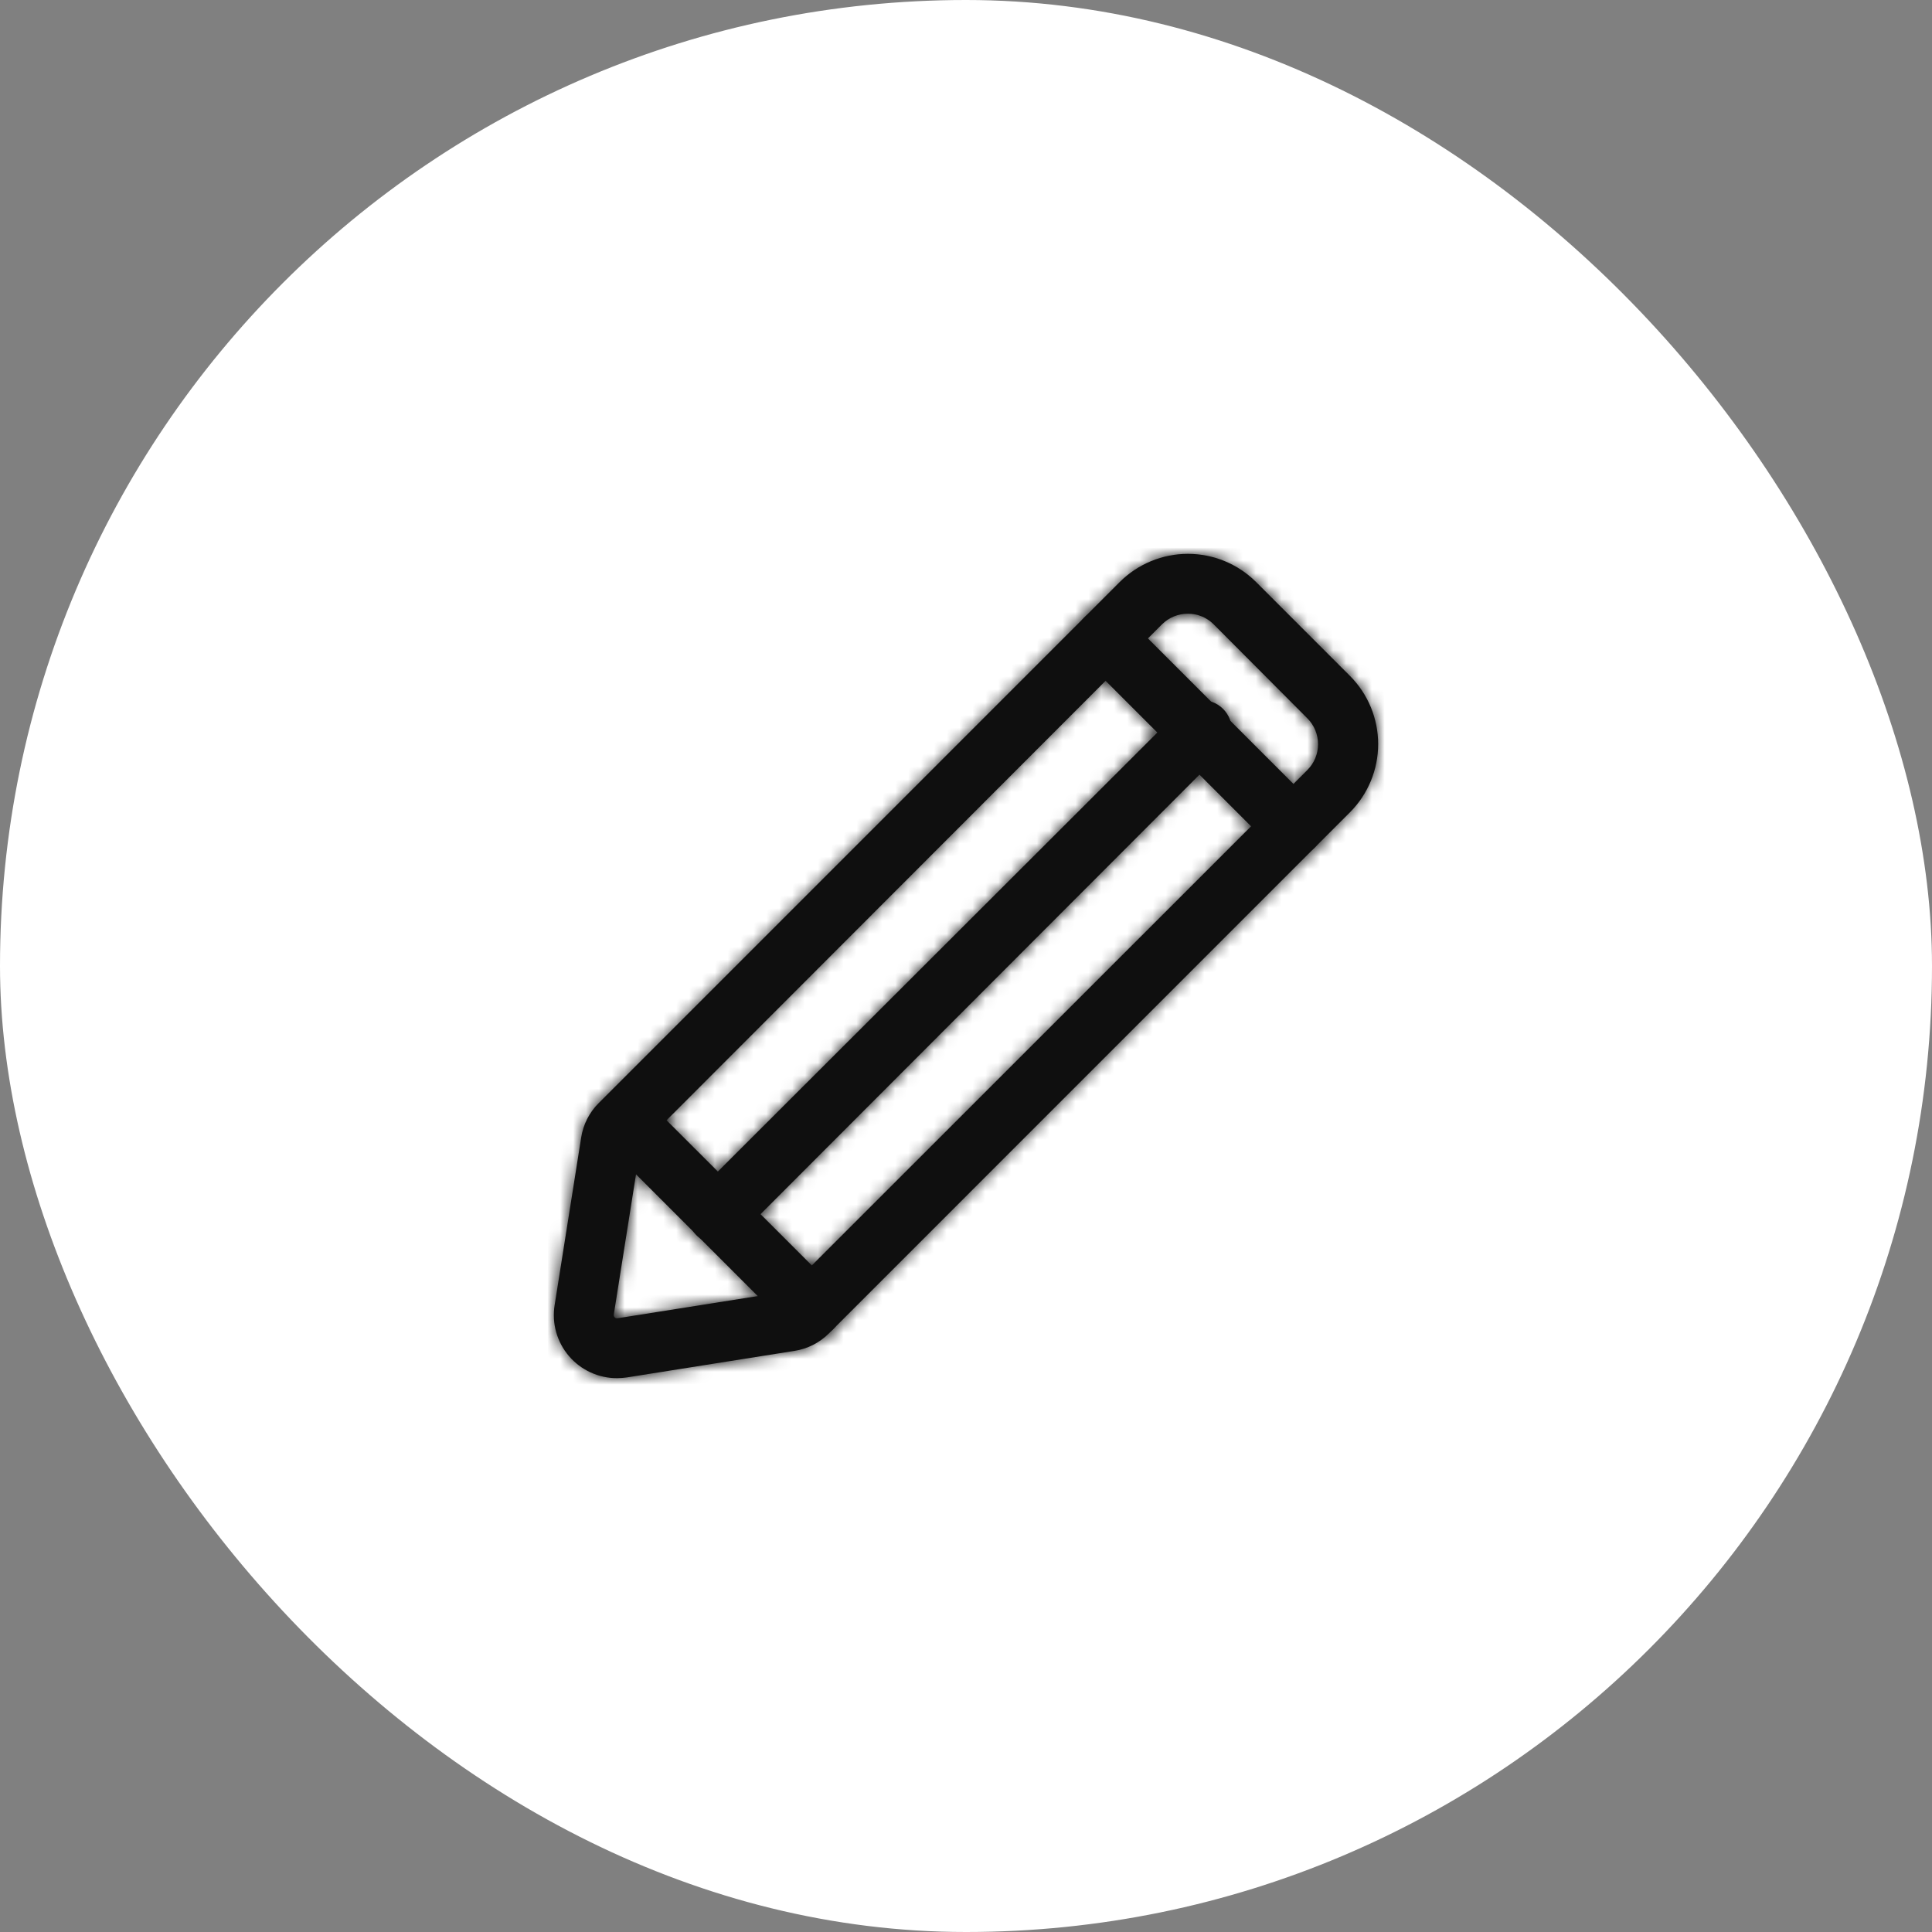 <svg width="150" height="150" viewBox="0 0 150 150" fill="none" xmlns="http://www.w3.org/2000/svg">
<rect x="0" y="0" width="150" height="150" fill="#808080" stroke="none"/>
<rect width="150" height="150" rx="75" fill="white"/>
<mask id="path-2-inside-1" fill="white">
<path d="M47.909 107C47.199 107.002 46.498 106.85 45.852 106.554C45.207 106.258 44.634 105.825 44.173 105.285C43.712 104.746 43.374 104.112 43.182 103.429C42.99 102.745 42.949 102.028 43.062 101.327L45.12 88.332C45.275 87.309 45.756 86.363 46.491 85.635L86.94 45.183C88.345 43.785 90.247 43 92.229 43C94.211 43 96.112 43.785 97.517 45.183L104.817 52.483C106.215 53.888 107 55.79 107 57.772C107 59.755 106.215 61.656 104.817 63.061L64.368 103.513C63.64 104.248 62.694 104.729 61.671 104.884L48.676 106.942C48.422 106.979 48.166 106.998 47.909 107ZM92.229 47.648C91.856 47.646 91.486 47.718 91.141 47.86C90.796 48.002 90.482 48.21 90.218 48.473L49.781 88.948C49.76 88.965 49.743 88.986 49.731 89.01C49.719 89.034 49.712 89.061 49.711 89.087L47.654 102.06C47.648 102.099 47.651 102.14 47.664 102.178C47.676 102.216 47.697 102.25 47.726 102.278C47.754 102.307 47.788 102.328 47.826 102.34C47.864 102.353 47.905 102.356 47.944 102.35L60.939 100.293C60.985 100.284 61.026 100.259 61.055 100.223L101.504 59.783C102.036 59.251 102.334 58.53 102.334 57.778C102.334 57.026 102.036 56.305 101.504 55.773L94.228 48.473C93.966 48.21 93.654 48.001 93.311 47.86C92.968 47.718 92.6 47.646 92.229 47.648Z"/>
<path d="M100.435 66.479C100.129 66.48 99.826 66.422 99.542 66.306C99.259 66.19 99.001 66.02 98.784 65.804L84.197 51.216C83.761 50.78 83.516 50.188 83.516 49.572C83.516 48.955 83.761 48.363 84.197 47.927C84.633 47.49 85.225 47.245 85.842 47.245C86.459 47.245 87.05 47.49 87.487 47.927L102.074 62.515C102.29 62.731 102.461 62.987 102.578 63.269C102.695 63.552 102.755 63.854 102.755 64.16C102.755 64.465 102.695 64.768 102.578 65.05C102.461 65.332 102.29 65.588 102.074 65.804C101.638 66.237 101.049 66.479 100.435 66.479ZM63.043 103.873C62.429 103.874 61.84 103.631 61.404 103.199L46.805 88.599C46.405 88.156 46.191 87.576 46.207 86.98C46.222 86.383 46.467 85.816 46.89 85.394C47.312 84.973 47.881 84.731 48.477 84.717C49.074 84.703 49.653 84.92 50.094 85.321L64.693 99.909C65.017 100.235 65.237 100.65 65.326 101.1C65.414 101.551 65.367 102.018 65.191 102.442C65.014 102.866 64.716 103.228 64.334 103.483C63.951 103.738 63.502 103.873 63.043 103.873Z"/>
<path d="M55.743 96.585C55.281 96.59 54.827 96.457 54.44 96.202C54.054 95.948 53.752 95.584 53.573 95.157C53.395 94.73 53.348 94.26 53.438 93.806C53.529 93.352 53.753 92.935 54.081 92.609L91.496 55.238C91.7 54.982 91.956 54.771 92.247 54.62C92.538 54.469 92.857 54.382 93.184 54.363C93.511 54.344 93.839 54.395 94.145 54.512C94.451 54.628 94.729 54.808 94.961 55.04C95.192 55.272 95.372 55.55 95.489 55.856C95.606 56.162 95.656 56.49 95.638 56.817C95.619 57.144 95.531 57.463 95.381 57.754C95.23 58.045 95.019 58.301 94.763 58.505L57.394 95.922C56.953 96.353 56.36 96.591 55.743 96.585Z"/>
</mask>
<path d="M47.909 107C47.199 107.002 46.498 106.85 45.852 106.554C45.207 106.258 44.634 105.825 44.173 105.285C43.712 104.746 43.374 104.112 43.182 103.429C42.99 102.745 42.949 102.028 43.062 101.327L45.12 88.332C45.275 87.309 45.756 86.363 46.491 85.635L86.94 45.183C88.345 43.785 90.247 43 92.229 43C94.211 43 96.112 43.785 97.517 45.183L104.817 52.483C106.215 53.888 107 55.79 107 57.772C107 59.755 106.215 61.656 104.817 63.061L64.368 103.513C63.64 104.248 62.694 104.729 61.671 104.884L48.676 106.942C48.422 106.979 48.166 106.998 47.909 107ZM92.229 47.648C91.856 47.646 91.486 47.718 91.141 47.86C90.796 48.002 90.482 48.21 90.218 48.473L49.781 88.948C49.76 88.965 49.743 88.986 49.731 89.01C49.719 89.034 49.712 89.061 49.711 89.087L47.654 102.06C47.648 102.099 47.651 102.14 47.664 102.178C47.676 102.216 47.697 102.25 47.726 102.278C47.754 102.307 47.788 102.328 47.826 102.34C47.864 102.353 47.905 102.356 47.944 102.35L60.939 100.293C60.985 100.284 61.026 100.259 61.055 100.223L101.504 59.783C102.036 59.251 102.334 58.53 102.334 57.778C102.334 57.026 102.036 56.305 101.504 55.773L94.228 48.473C93.966 48.21 93.654 48.001 93.311 47.86C92.968 47.718 92.6 47.646 92.229 47.648Z" fill="#0F0F0F"/>
<path d="M100.435 66.479C100.129 66.48 99.826 66.422 99.542 66.306C99.259 66.19 99.001 66.02 98.784 65.804L84.197 51.216C83.761 50.78 83.516 50.188 83.516 49.572C83.516 48.955 83.761 48.363 84.197 47.927C84.633 47.49 85.225 47.245 85.842 47.245C86.459 47.245 87.05 47.49 87.487 47.927L102.074 62.515C102.29 62.731 102.461 62.987 102.578 63.269C102.695 63.552 102.755 63.854 102.755 64.16C102.755 64.465 102.695 64.768 102.578 65.05C102.461 65.332 102.29 65.588 102.074 65.804C101.638 66.237 101.049 66.479 100.435 66.479ZM63.043 103.873C62.429 103.874 61.84 103.631 61.404 103.199L46.805 88.599C46.405 88.156 46.191 87.576 46.207 86.98C46.222 86.383 46.467 85.816 46.89 85.394C47.312 84.973 47.881 84.731 48.477 84.717C49.074 84.703 49.653 84.92 50.094 85.321L64.693 99.909C65.017 100.235 65.237 100.65 65.326 101.1C65.414 101.551 65.367 102.018 65.191 102.442C65.014 102.866 64.716 103.228 64.334 103.483C63.951 103.738 63.502 103.873 63.043 103.873Z" fill="#0F0F0F"/>
<path d="M55.743 96.585C55.281 96.59 54.827 96.457 54.44 96.202C54.054 95.948 53.752 95.584 53.573 95.157C53.395 94.73 53.348 94.26 53.438 93.806C53.529 93.352 53.753 92.935 54.081 92.609L91.496 55.238C91.7 54.982 91.956 54.771 92.247 54.62C92.538 54.469 92.857 54.382 93.184 54.363C93.511 54.344 93.839 54.395 94.145 54.512C94.451 54.628 94.729 54.808 94.961 55.04C95.192 55.272 95.372 55.55 95.489 55.856C95.606 56.162 95.656 56.49 95.638 56.817C95.619 57.144 95.531 57.463 95.381 57.754C95.23 58.045 95.019 58.301 94.763 58.505L57.394 95.922C56.953 96.353 56.36 96.591 55.743 96.585Z" fill="#0F0F0F"/>
<path d="M47.909 107L47.925 112L47.937 112L47.949 112L47.909 107ZM43.062 101.327L47.999 102.123L48.001 102.109L43.062 101.327ZM45.12 88.332L50.058 89.114L50.061 89.098L50.063 89.083L45.12 88.332ZM46.491 85.635L50.01 89.188L50.018 89.179L50.027 89.17L46.491 85.635ZM86.94 45.183L83.413 41.64L83.404 41.648L86.94 45.183ZM92.229 43V48V43ZM97.517 45.183L101.053 41.648L101.045 41.64L97.517 45.183ZM104.817 52.483L108.361 48.956L108.352 48.948L104.817 52.483ZM104.817 63.061L108.352 66.597L108.361 66.588L104.817 63.061ZM64.368 103.513L60.832 99.977L60.824 99.986L60.815 99.995L64.368 103.513ZM61.671 104.884L60.92 99.941L60.905 99.944L60.889 99.946L61.671 104.884ZM48.676 106.942L49.391 111.891L49.425 111.886L49.458 111.88L48.676 106.942ZM92.229 47.648L92.21 52.648L92.231 52.648L92.253 52.648L92.229 47.648ZM90.218 48.473L86.692 44.928L86.686 44.934L86.681 44.939L90.218 48.473ZM49.781 88.948L53.008 92.767L53.169 92.631L53.318 92.482L49.781 88.948ZM49.711 89.087L54.649 89.871L54.688 89.625L54.703 89.377L49.711 89.087ZM47.654 102.06L42.715 101.277L42.712 101.3L42.708 101.323L47.654 102.06ZM47.944 102.35L48.681 107.296L48.703 107.292L48.726 107.289L47.944 102.35ZM60.939 100.293L61.721 105.231L61.803 105.218L61.885 105.203L60.939 100.293ZM61.055 100.223L57.52 96.687L57.334 96.874L57.168 97.078L61.055 100.223ZM101.504 59.783L105.039 63.319L105.04 63.318L101.504 59.783ZM102.334 57.778L107.334 57.778L102.334 57.778ZM101.504 55.773L97.963 59.303L97.968 59.308L101.504 55.773ZM94.228 48.473L90.684 52L90.687 52.003L94.228 48.473ZM100.435 66.479L100.439 61.479L100.422 61.479L100.406 61.479L100.435 66.479ZM98.784 65.804L95.249 69.34L95.256 69.347L95.263 69.354L98.784 65.804ZM84.197 51.216L80.661 54.752L80.661 54.752L84.197 51.216ZM87.487 47.927L91.022 44.391L91.022 44.391L87.487 47.927ZM102.074 62.515L98.538 66.05L98.54 66.052L102.074 62.515ZM102.074 65.804L105.595 69.354L105.601 69.348L105.607 69.342L102.074 65.804ZM63.043 103.873L63.047 98.873L63.039 98.873L63.043 103.873ZM61.404 103.199L57.868 106.734L57.876 106.742L57.883 106.749L61.404 103.199ZM46.805 88.599L43.094 91.95L43.179 92.044L43.269 92.135L46.805 88.599ZM50.094 85.321L53.629 81.784L53.545 81.701L53.459 81.622L50.094 85.321ZM64.693 99.909L68.239 96.384L68.234 96.379L68.228 96.373L64.693 99.909ZM55.743 96.585L55.797 91.585L55.743 91.585L55.689 91.585L55.743 96.585ZM54.081 92.609L57.602 96.16L57.608 96.153L57.615 96.147L54.081 92.609ZM91.496 55.238L95.03 58.776L95.233 58.573L95.412 58.348L91.496 55.238ZM94.763 58.505L91.653 54.589L91.428 54.768L91.225 54.971L94.763 58.505ZM57.394 95.922L60.89 99.497L60.911 99.476L60.932 99.456L57.394 95.922ZM47.893 102C47.908 102 47.924 102.003 47.938 102.01L43.767 111.098C45.071 111.697 46.49 112.005 47.925 112L47.893 102ZM47.938 102.01C47.952 102.016 47.965 102.026 47.974 102.037L40.372 108.533C41.304 109.625 42.463 110.5 43.767 111.098L47.938 102.01ZM47.974 102.037C47.985 102.049 47.992 102.063 47.996 102.078L38.368 104.78C38.756 106.162 39.44 107.442 40.372 108.533L47.974 102.037ZM47.996 102.078C48 102.092 48.001 102.108 47.999 102.123L38.126 100.532C37.898 101.949 37.98 103.398 38.368 104.78L47.996 102.078ZM48.001 102.109L50.058 89.114L40.181 87.55L38.124 100.546L48.001 102.109ZM50.063 89.083C50.057 89.122 50.038 89.159 50.01 89.188L42.973 82.082C41.474 83.567 40.493 85.495 40.176 87.581L50.063 89.083ZM50.027 89.17L90.476 48.719L83.404 41.648L42.956 82.1L50.027 89.17ZM90.467 48.727C90.935 48.261 91.569 48 92.229 48V38C88.924 38 85.755 39.309 83.413 41.64L90.467 48.727ZM92.229 48C92.889 48 93.522 48.261 93.99 48.727L101.045 41.64C98.703 39.309 95.533 38 92.229 38V48ZM93.982 48.719L101.281 56.019L108.352 48.948L101.053 41.648L93.982 48.719ZM101.273 56.01C101.738 56.478 102 57.112 102 57.772H112C112 54.468 110.692 51.298 108.361 48.956L101.273 56.01ZM102 57.772C102 58.433 101.738 59.066 101.273 59.534L108.361 66.588C110.692 64.246 112 61.076 112 57.772H102ZM101.281 59.526L60.832 99.977L67.903 107.048L108.352 66.597L101.281 59.526ZM60.815 99.995C60.843 99.966 60.88 99.947 60.92 99.941L62.422 109.828C64.508 109.511 66.436 108.53 67.921 107.031L60.815 99.995ZM60.889 99.946L47.895 102.003L49.458 111.88L62.453 109.823L60.889 99.946ZM47.962 101.993C47.931 101.998 47.901 102 47.87 102L47.949 112C48.431 111.996 48.913 111.96 49.391 111.891L47.962 101.993ZM92.248 42.648C91.217 42.644 90.196 42.843 89.243 43.234L93.04 52.486C92.776 52.594 92.494 52.649 92.21 52.648L92.248 42.648ZM89.243 43.234C88.289 43.626 87.422 44.201 86.692 44.928L93.744 52.018C93.542 52.219 93.303 52.377 93.04 52.486L89.243 43.234ZM86.681 44.939L46.243 85.414L53.318 92.482L93.755 52.007L86.681 44.939ZM46.554 85.129C46.015 85.584 45.575 86.144 45.259 86.775L54.204 91.246C53.912 91.829 53.505 92.347 53.008 92.767L46.554 85.129ZM45.259 86.775C44.944 87.405 44.76 88.093 44.719 88.797L54.703 89.377C54.665 90.028 54.495 90.664 54.204 91.246L45.259 86.775ZM44.773 88.304L42.715 101.277L52.592 102.843L54.649 89.871L44.773 88.304ZM42.708 101.323C42.587 102.136 42.658 102.965 42.916 103.745L52.412 100.611C52.644 101.314 52.708 102.063 52.599 102.796L42.708 101.323ZM42.916 103.745C43.173 104.524 43.609 105.233 44.19 105.814L51.261 98.743C51.785 99.267 52.179 99.907 52.412 100.611L42.916 103.745ZM44.19 105.814C44.771 106.394 45.479 106.831 46.259 107.088L49.394 97.592C50.097 97.825 50.737 98.219 51.261 98.743L44.19 105.814ZM46.259 107.088C47.039 107.346 47.868 107.417 48.681 107.296L47.208 97.405C47.941 97.296 48.69 97.36 49.394 97.592L46.259 107.088ZM48.726 107.289L61.721 105.231L60.157 95.354L47.162 97.412L48.726 107.289ZM61.885 105.203C63.088 104.971 64.171 104.321 64.942 103.368L57.168 97.078C57.881 96.198 58.881 95.597 59.993 95.383L61.885 105.203ZM64.59 103.759L105.039 63.319L97.969 56.247L57.52 96.687L64.59 103.759ZM105.04 63.318C106.509 61.848 107.334 59.856 107.334 57.778L97.334 57.778C97.334 57.204 97.562 56.654 97.968 56.248L105.04 63.318ZM107.334 57.778C107.334 55.7 106.509 53.708 105.04 52.238L97.968 59.308C97.562 58.902 97.334 58.352 97.334 57.778L107.334 57.778ZM105.045 52.243L97.769 44.943L90.687 52.003L97.963 59.303L105.045 52.243ZM97.772 44.946C97.043 44.213 96.175 43.633 95.219 43.238L91.403 52.481C91.134 52.37 90.889 52.206 90.684 52L97.772 44.946ZM95.219 43.238C94.263 42.843 93.239 42.643 92.204 42.648L92.253 52.648C91.962 52.649 91.673 52.593 91.403 52.481L95.219 43.238ZM100.406 61.479C100.758 61.477 101.107 61.544 101.433 61.677L97.652 70.935C98.544 71.299 99.5 71.484 100.464 71.478L100.406 61.479ZM101.433 61.677C101.759 61.81 102.056 62.007 102.305 62.255L95.263 69.354C95.948 70.033 96.759 70.57 97.652 70.935L101.433 61.677ZM102.32 62.269L87.733 47.681L80.661 54.752L95.249 69.34L102.32 62.269ZM87.733 47.681C88.234 48.182 88.516 48.862 88.516 49.572H78.516C78.516 51.514 79.288 53.378 80.661 54.752L87.733 47.681ZM88.516 49.572C88.516 50.281 88.234 50.961 87.733 51.462L80.661 44.391C79.288 45.765 78.516 47.629 78.516 49.572H88.516ZM87.733 51.462C87.231 51.964 86.551 52.245 85.842 52.245V42.245C83.899 42.245 82.035 43.017 80.661 44.391L87.733 51.462ZM85.842 52.245C85.132 52.245 84.452 51.964 83.951 51.462L91.022 44.391C89.648 43.017 87.785 42.245 85.842 42.245V52.245ZM83.951 51.462L98.538 66.05L105.609 58.979L91.022 44.391L83.951 51.462ZM98.54 66.052C98.291 65.804 98.094 65.509 97.959 65.184L107.197 61.355C106.829 60.466 106.288 59.658 105.607 58.977L98.54 66.052ZM97.959 65.184C97.825 64.859 97.755 64.511 97.755 64.16H107.755C107.755 63.197 107.566 62.244 107.197 61.355L97.959 65.184ZM97.755 64.16C97.755 63.808 97.825 63.46 97.959 63.135L107.197 66.965C107.566 66.075 107.755 65.122 107.755 64.16H97.755ZM97.959 63.135C98.094 62.811 98.291 62.516 98.54 62.267L105.607 69.342C106.288 68.662 106.829 67.854 107.197 66.965L97.959 63.135ZM98.552 62.255C99.054 61.757 99.732 61.478 100.439 61.479L100.431 71.479C102.365 71.48 104.222 70.716 105.595 69.354L98.552 62.255ZM63.039 98.873C63.745 98.873 64.423 99.151 64.925 99.649L57.883 106.749C59.256 108.111 61.112 108.875 63.047 108.873L63.039 98.873ZM64.939 99.663L50.341 85.064L43.269 92.135L57.868 106.734L64.939 99.663ZM50.516 85.248C50.976 85.758 51.223 86.425 51.205 87.112L41.208 86.848C41.159 88.728 41.834 90.554 43.094 91.95L50.516 85.248ZM51.205 87.112C51.187 87.798 50.905 88.451 50.419 88.936L43.36 81.853C42.028 83.18 41.258 84.969 41.208 86.848L51.205 87.112ZM50.419 88.936C49.932 89.421 49.278 89.7 48.592 89.716L48.363 79.718C46.483 79.761 44.692 80.525 43.36 81.853L50.419 88.936ZM48.592 89.716C47.905 89.731 47.239 89.482 46.73 89.02L53.459 81.622C52.067 80.357 50.243 79.675 48.363 79.718L48.592 89.716ZM46.56 88.858L61.159 103.446L68.228 96.373L53.629 81.784L46.56 88.858ZM61.147 103.434C60.775 103.059 60.521 102.582 60.419 102.064L70.232 100.137C69.953 98.717 69.26 97.411 68.239 96.384L61.147 103.434ZM60.419 102.064C60.318 101.545 60.372 101.008 60.575 100.52L69.806 104.364C70.363 103.028 70.511 101.557 70.232 100.137L60.419 102.064ZM60.575 100.52C60.778 100.032 61.121 99.615 61.561 99.322L67.106 107.644C68.31 106.841 69.25 105.7 69.806 104.364L60.575 100.52ZM61.561 99.322C62.001 99.029 62.518 98.873 63.047 98.873L63.039 108.873C64.486 108.874 65.901 108.447 67.106 107.644L61.561 99.322ZM55.689 91.585C56.222 91.579 56.744 91.733 57.189 92.025L51.692 100.379C52.91 101.181 54.34 101.6 55.798 101.585L55.689 91.585ZM57.189 92.025C57.634 92.318 57.981 92.737 58.186 93.228L48.96 97.086C49.523 98.431 50.474 99.578 51.692 100.379L57.189 92.025ZM58.186 93.228C58.392 93.72 58.446 94.261 58.342 94.783L48.535 92.828C48.25 94.258 48.398 95.74 48.96 97.086L58.186 93.228ZM58.342 94.783C58.238 95.305 57.98 95.785 57.602 96.16L50.56 89.059C49.525 90.086 48.82 91.398 48.535 92.828L58.342 94.783ZM57.615 96.147L95.03 58.776L87.963 51.701L50.548 89.072L57.615 96.147ZM95.412 58.348C95.177 58.643 94.883 58.885 94.549 59.059L89.945 50.181C89.029 50.657 88.223 51.32 87.581 52.129L95.412 58.348ZM94.549 59.059C94.214 59.232 93.846 59.333 93.47 59.355L92.899 49.371C91.868 49.43 90.862 49.706 89.945 50.181L94.549 59.059ZM93.47 59.355C93.093 59.376 92.716 59.318 92.364 59.184L95.926 49.84C94.961 49.472 93.93 49.312 92.899 49.371L93.47 59.355ZM92.364 59.184C92.012 59.049 91.692 58.842 91.425 58.575L98.496 51.505C97.766 50.775 96.89 50.207 95.926 49.84L92.364 59.184ZM91.425 58.575C91.158 58.309 90.951 57.989 90.817 57.637L100.161 54.075C99.794 53.111 99.226 52.235 98.496 51.505L91.425 58.575ZM90.817 57.637C90.683 57.284 90.624 56.908 90.646 56.531L100.63 57.102C100.689 56.072 100.529 55.04 100.161 54.075L90.817 57.637ZM90.646 56.531C90.667 56.155 90.768 55.787 90.942 55.453L99.819 60.056C100.295 59.139 100.571 58.133 100.63 57.102L90.646 56.531ZM90.942 55.453C91.115 55.118 91.358 54.824 91.653 54.589L97.872 62.42C98.681 61.778 99.344 60.972 99.819 60.056L90.942 55.453ZM91.225 54.971L53.856 92.389L60.932 99.456L98.3 62.038L91.225 54.971ZM53.898 92.348C54.405 91.852 55.088 91.578 55.797 91.585L55.689 101.585C57.631 101.606 59.502 100.855 60.89 99.497L53.898 92.348Z" fill="#0F0F0F" mask="url(#path-2-inside-1)"/>
</svg>
